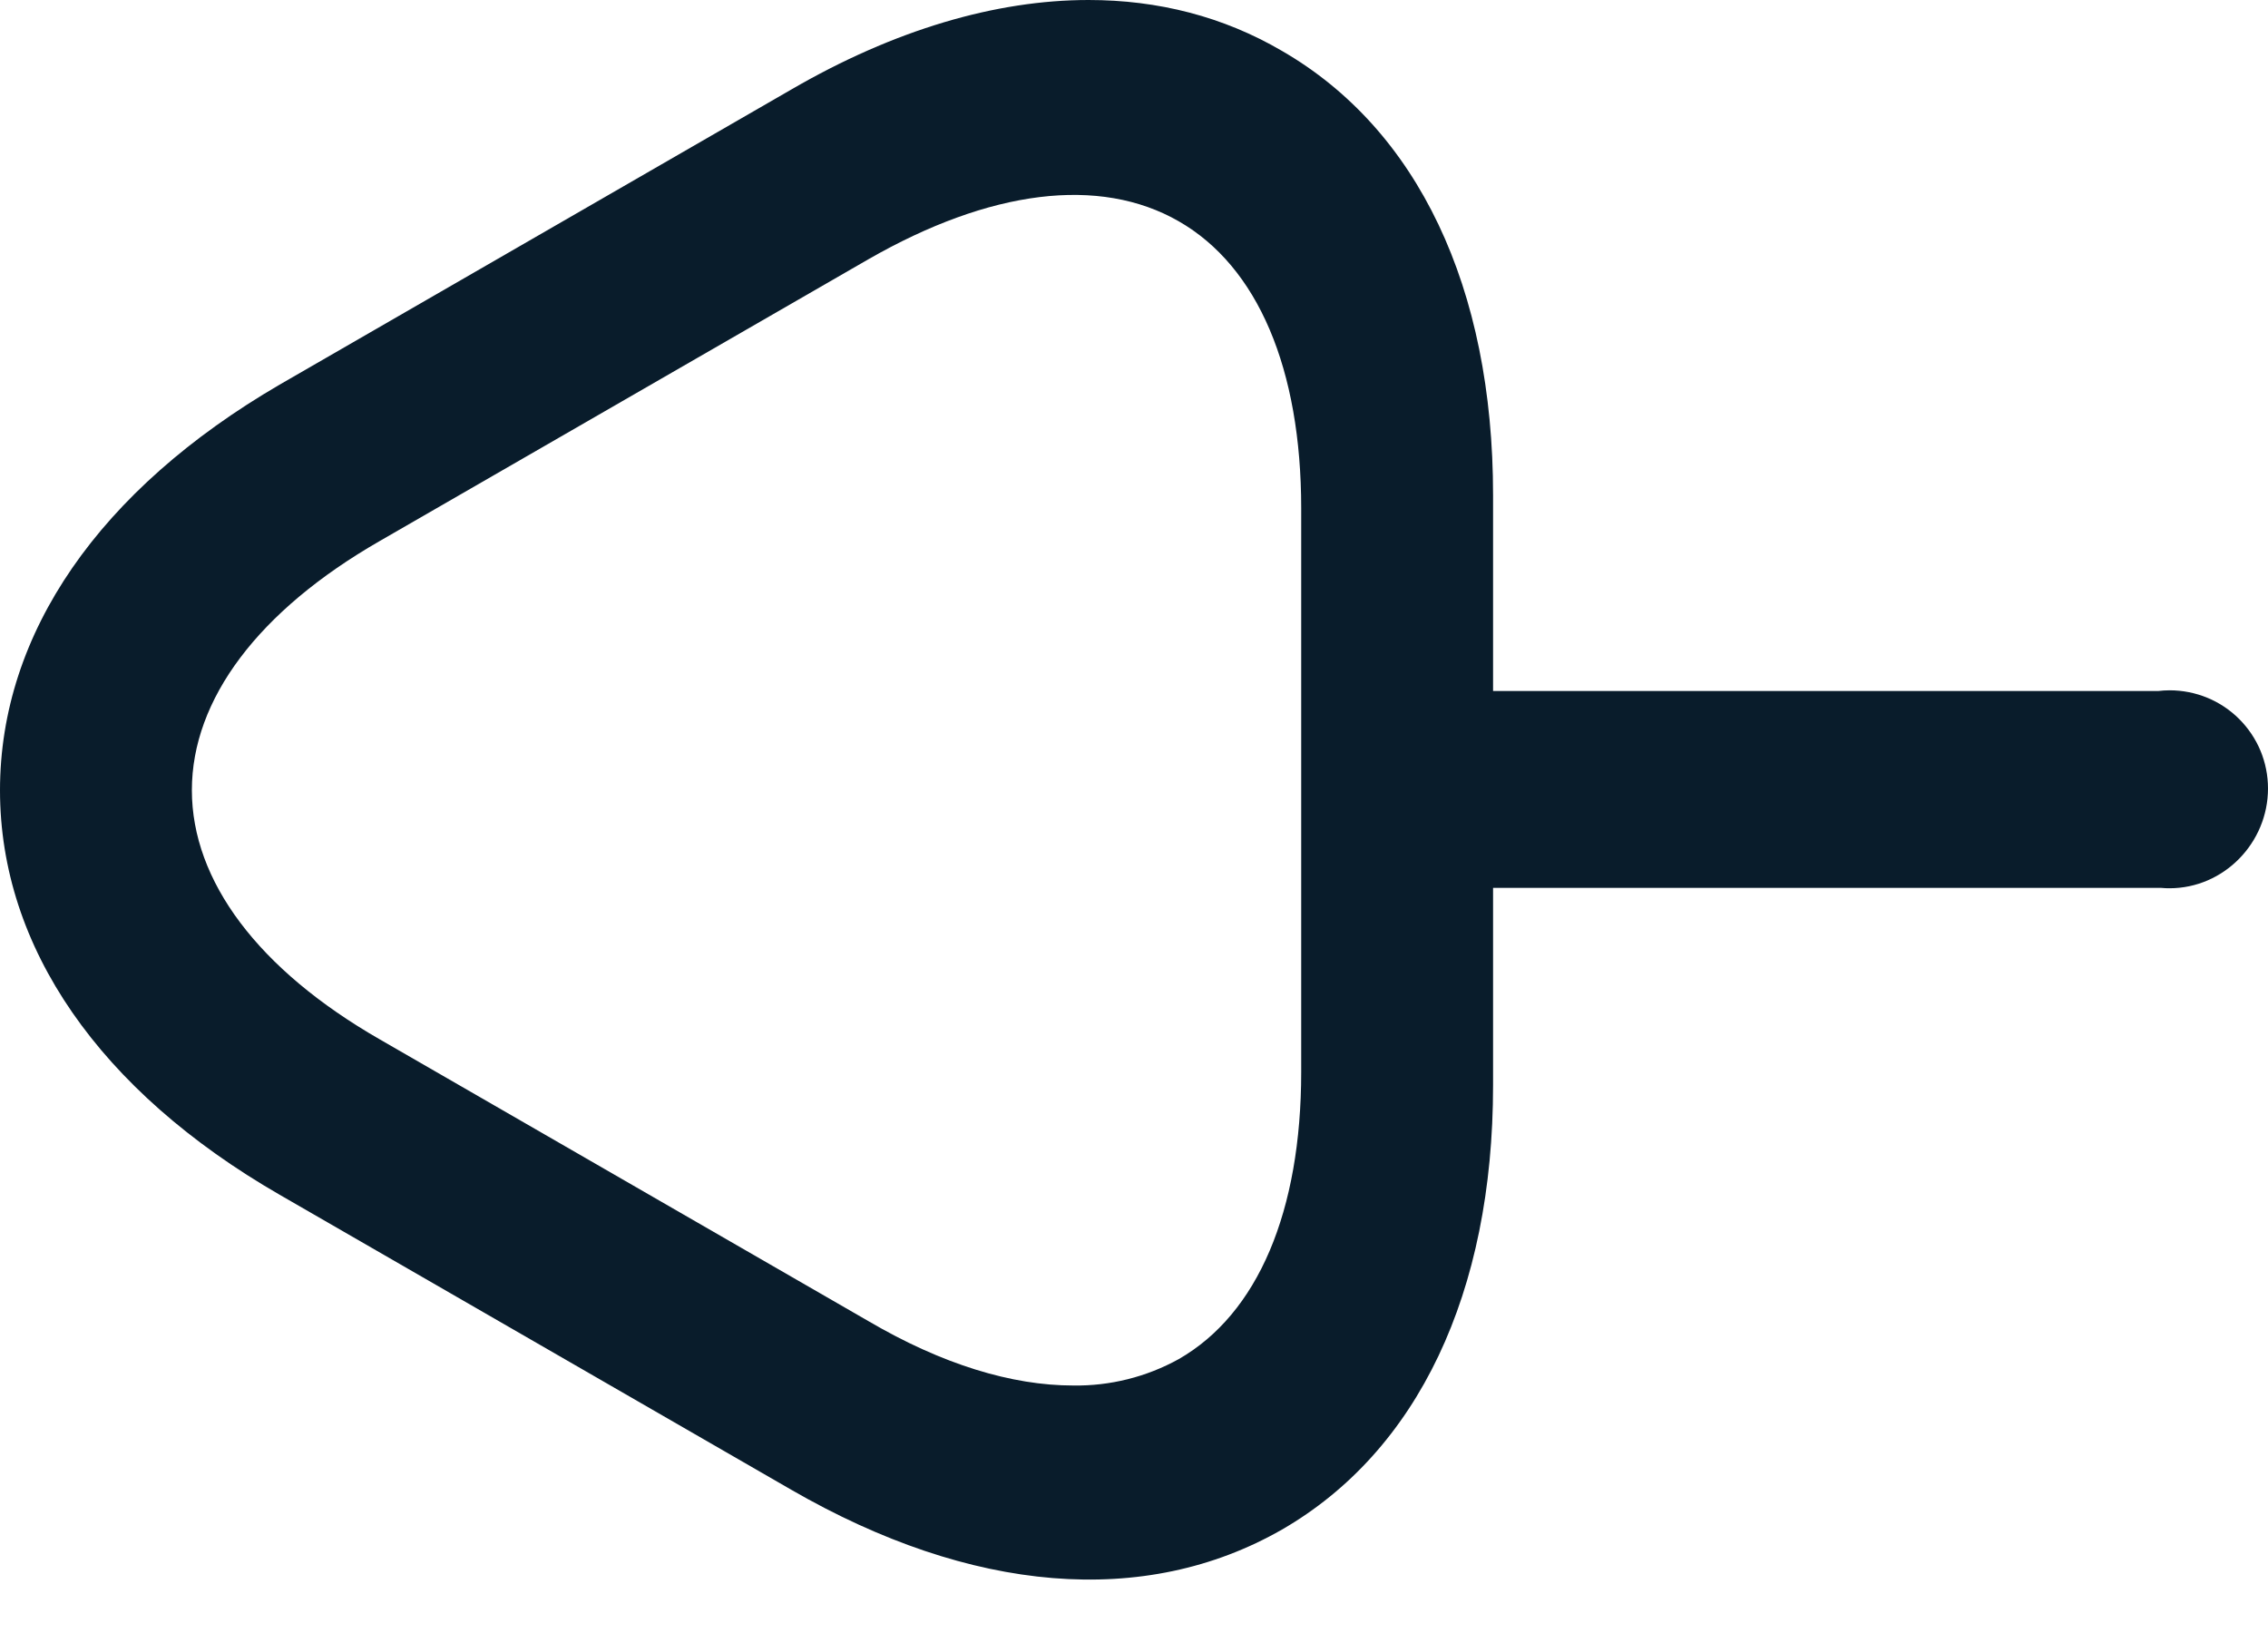 <svg width="25" height="18" viewBox="0 0 25 18" fill="none" xmlns="http://www.w3.org/2000/svg">
<path d="M14.131 0.561C15.629 1.426 16.458 3.168 16.458 5.458V7.617H23.787C23.829 7.612 23.873 7.609 23.916 7.609C24.058 7.609 24.199 7.637 24.331 7.691C24.462 7.745 24.582 7.825 24.682 7.925C24.783 8.026 24.863 8.145 24.918 8.277C24.972 8.408 25 8.549 25 8.691C25 9.291 24.513 9.791 23.914 9.791C23.884 9.791 23.855 9.79 23.826 9.787L16.458 9.787V11.963C16.458 14.253 15.629 15.995 14.131 16.86C12.62 17.725 10.708 17.567 8.722 16.421L3.082 13.169C1.096 12.024 0 10.44 0 8.711C0 6.981 1.096 5.397 3.082 4.24L8.722 0.987C9.855 0.329 10.976 0 11.999 0C12.767 0 13.485 0.183 14.131 0.561ZM12.993 14.981C13.866 14.481 14.343 13.352 14.343 11.816V5.603C14.343 4.068 13.866 2.939 12.993 2.439C12.12 1.938 10.911 2.09 9.572 2.858L4.185 5.964C2.848 6.732 2.115 7.709 2.115 8.71C2.115 9.711 2.848 10.688 4.185 11.456L9.572 14.562C10.387 15.04 11.155 15.272 11.83 15.272C12.236 15.278 12.637 15.178 12.993 14.981Z" fill="#091C2B"/>
</svg>
